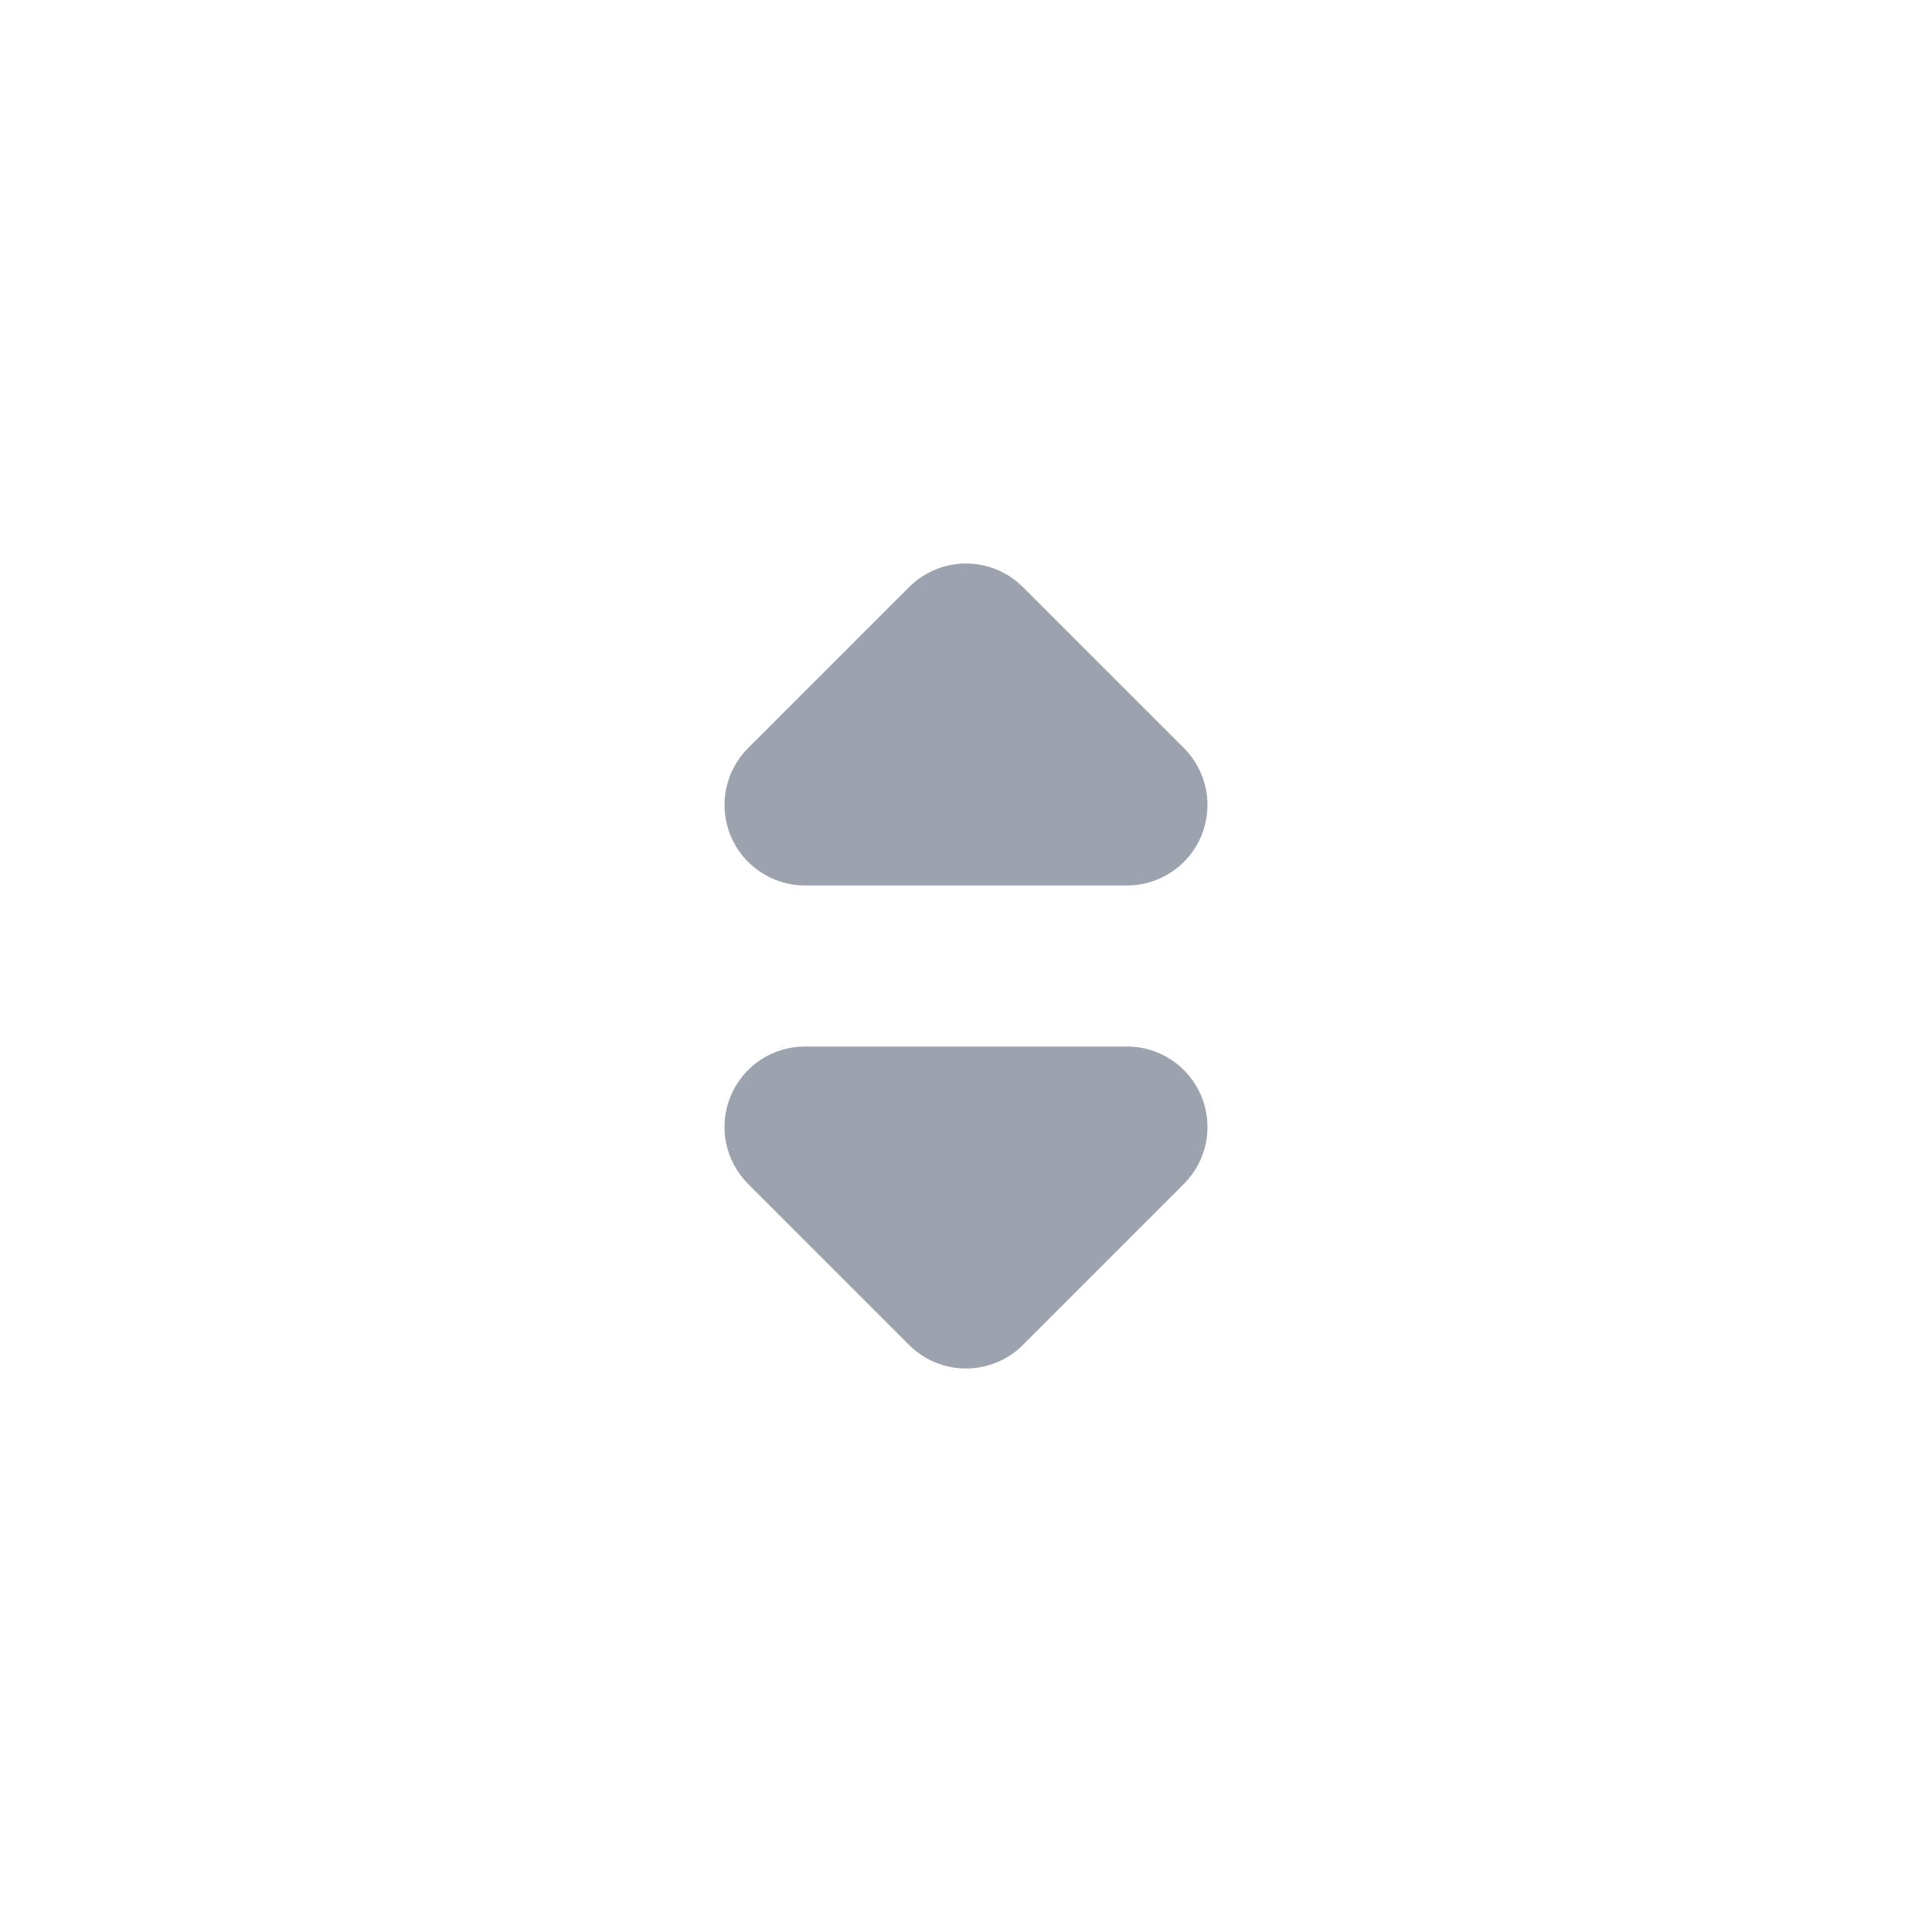 <svg width="24" height="24" viewBox="0 0 24 24" fill="none" xmlns="http://www.w3.org/2000/svg">
<g clip-path="url(#clip0_169_801)">
<path fill-rule="evenodd" clip-rule="evenodd" d="M11.293 7.293C11.48 7.106 11.735 7 12 7C12.265 7 12.52 7.106 12.707 7.293L14.707 9.293C14.847 9.433 14.942 9.611 14.981 9.805C15.019 9.999 14.999 10.2 14.924 10.383C14.848 10.565 14.72 10.722 14.556 10.831C14.391 10.941 14.198 11 14 11H10C9.802 11 9.609 10.941 9.445 10.831C9.28 10.722 9.152 10.565 9.076 10.383C9.001 10.2 8.981 9.999 9.019 9.805C9.058 9.611 9.153 9.433 9.293 9.293L11.293 7.293ZM9.076 13.617C9.152 13.434 9.28 13.278 9.444 13.168C9.609 13.059 9.802 13 10 13H14C14.198 13 14.391 13.059 14.556 13.169C14.72 13.278 14.848 13.435 14.924 13.617C14.999 13.8 15.019 14.001 14.981 14.195C14.942 14.389 14.847 14.567 14.707 14.707L12.707 16.707C12.52 16.895 12.265 17 12 17C11.735 17 11.48 16.895 11.293 16.707L9.293 14.707C9.153 14.567 9.058 14.389 9.019 14.195C8.98 14.001 9 13.8 9.076 13.617Z" fill="#9CA3AF"/>
</g>
<defs>
<clipPath id="clip0_169_801">
<rect width="24" height="24" fill="white"/>
</clipPath>
</defs>
</svg>
